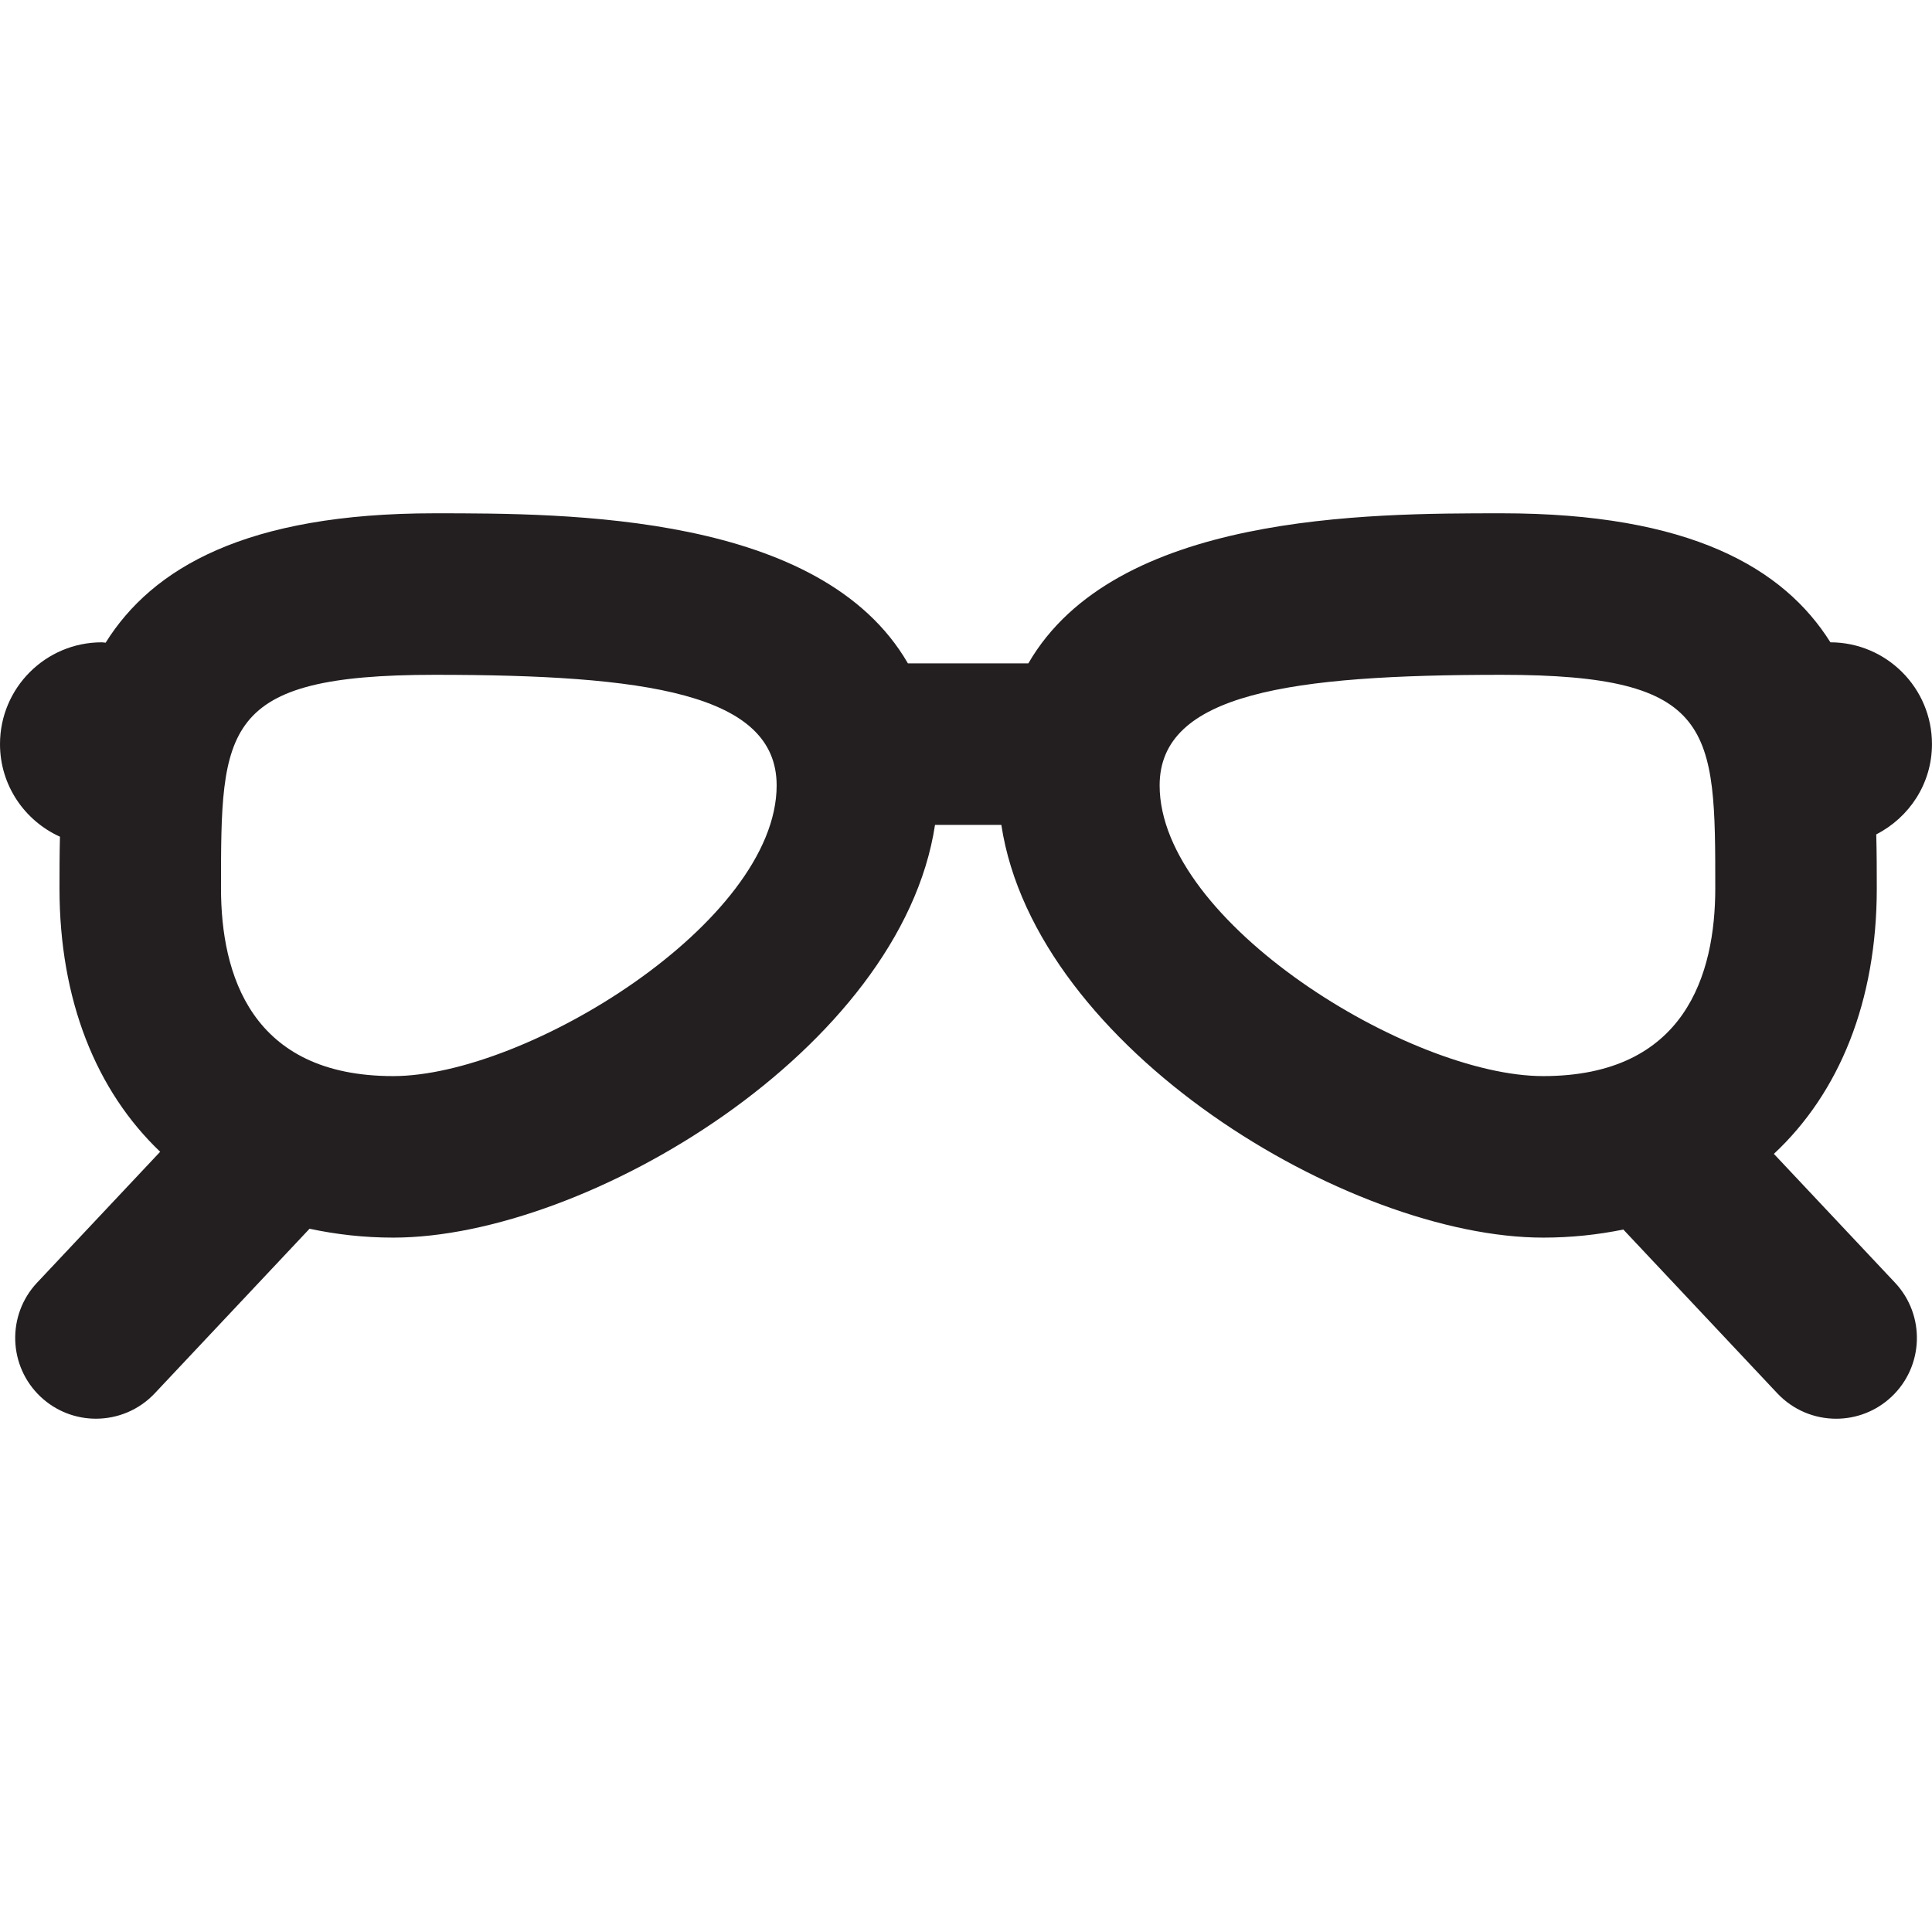 <?xml version="1.0" encoding="iso-8859-1"?>
<!-- Generator: Adobe Illustrator 18.0.0, SVG Export Plug-In . SVG Version: 6.00 Build 0)  -->
<!DOCTYPE svg PUBLIC "-//W3C//DTD SVG 1.1//EN" "http://www.w3.org/Graphics/SVG/1.1/DTD/svg11.dtd">
<svg version="1.1" id="Capa_1" xmlns="http://www.w3.org/2000/svg" xmlns:xlink="http://www.w3.org/1999/xlink" x="0px" y="0px"
	 viewBox="0 0 71.77 71.77" style="enable-background:new 0 0 71.77 71.77;" xml:space="preserve">
<path style="fill:#231F20;" d="M65.896,42.864c2.431-2.268,3.823-5.665,3.823-9.866c0-0.645-0.001-1.318-0.02-2.002
	c1.224-0.626,2.07-1.885,2.07-3.354c0-2.086-1.689-3.776-3.773-3.781c-1.735-2.764-5.216-4.793-12.209-4.793
	c-4.978,0-14.364,0.004-17.586,5.575h-4.474c-3.222-5.57-12.608-5.575-17.586-5.575c-7.004,0-10.485,2.036-12.217,4.807
	c-0.048-0.002-0.094-0.014-0.142-0.014C1.694,23.86,0,25.553,0,27.642c0,1.533,0.916,2.846,2.227,3.44
	C2.211,31.737,2.21,32.38,2.21,32.999c0,4.153,1.361,7.52,3.74,9.787l-4.571,4.861c-1.135,1.207-1.076,3.105,0.13,4.241
	c0.58,0.544,1.318,0.814,2.055,0.814c0.799,0,1.596-0.317,2.187-0.945l5.748-6.112c0.977,0.209,2.011,0.33,3.108,0.33
	c7.207,0,18.865-7.011,20.127-15.332h2.464c1.262,8.321,12.92,15.332,20.127,15.332c1.049,0,2.04-0.109,2.979-0.3l5.719,6.083
	c0.591,0.628,1.388,0.945,2.187,0.945c0.736,0,1.475-0.27,2.054-0.814c1.207-1.135,1.266-3.034,0.131-4.241L65.896,42.864z
	 M14.605,39.975c-5.286,0-6.395-3.793-6.395-6.976c0-5.933,0-7.931,7.932-7.931c7.846,0,12.709,0.688,12.709,4.109
	C28.851,34.254,19.558,39.975,14.605,39.975z M57.323,39.975c-4.952,0-14.245-5.72-14.245-10.798c0-3.422,4.863-4.109,12.709-4.109
	c7.932,0,7.932,1.998,7.932,7.931C63.719,36.181,62.609,39.975,57.323,39.975z"/>
<g>
</g>
<g>
</g>
<g>
</g>
<g>
</g>
<g>
</g>
<g>
</g>
<g>
</g>
<g>
</g>
<g>
</g>
<g>
</g>
<g>
</g>
<g>
</g>
<g>
</g>
<g>
</g>
<g>
</g>
</svg>
